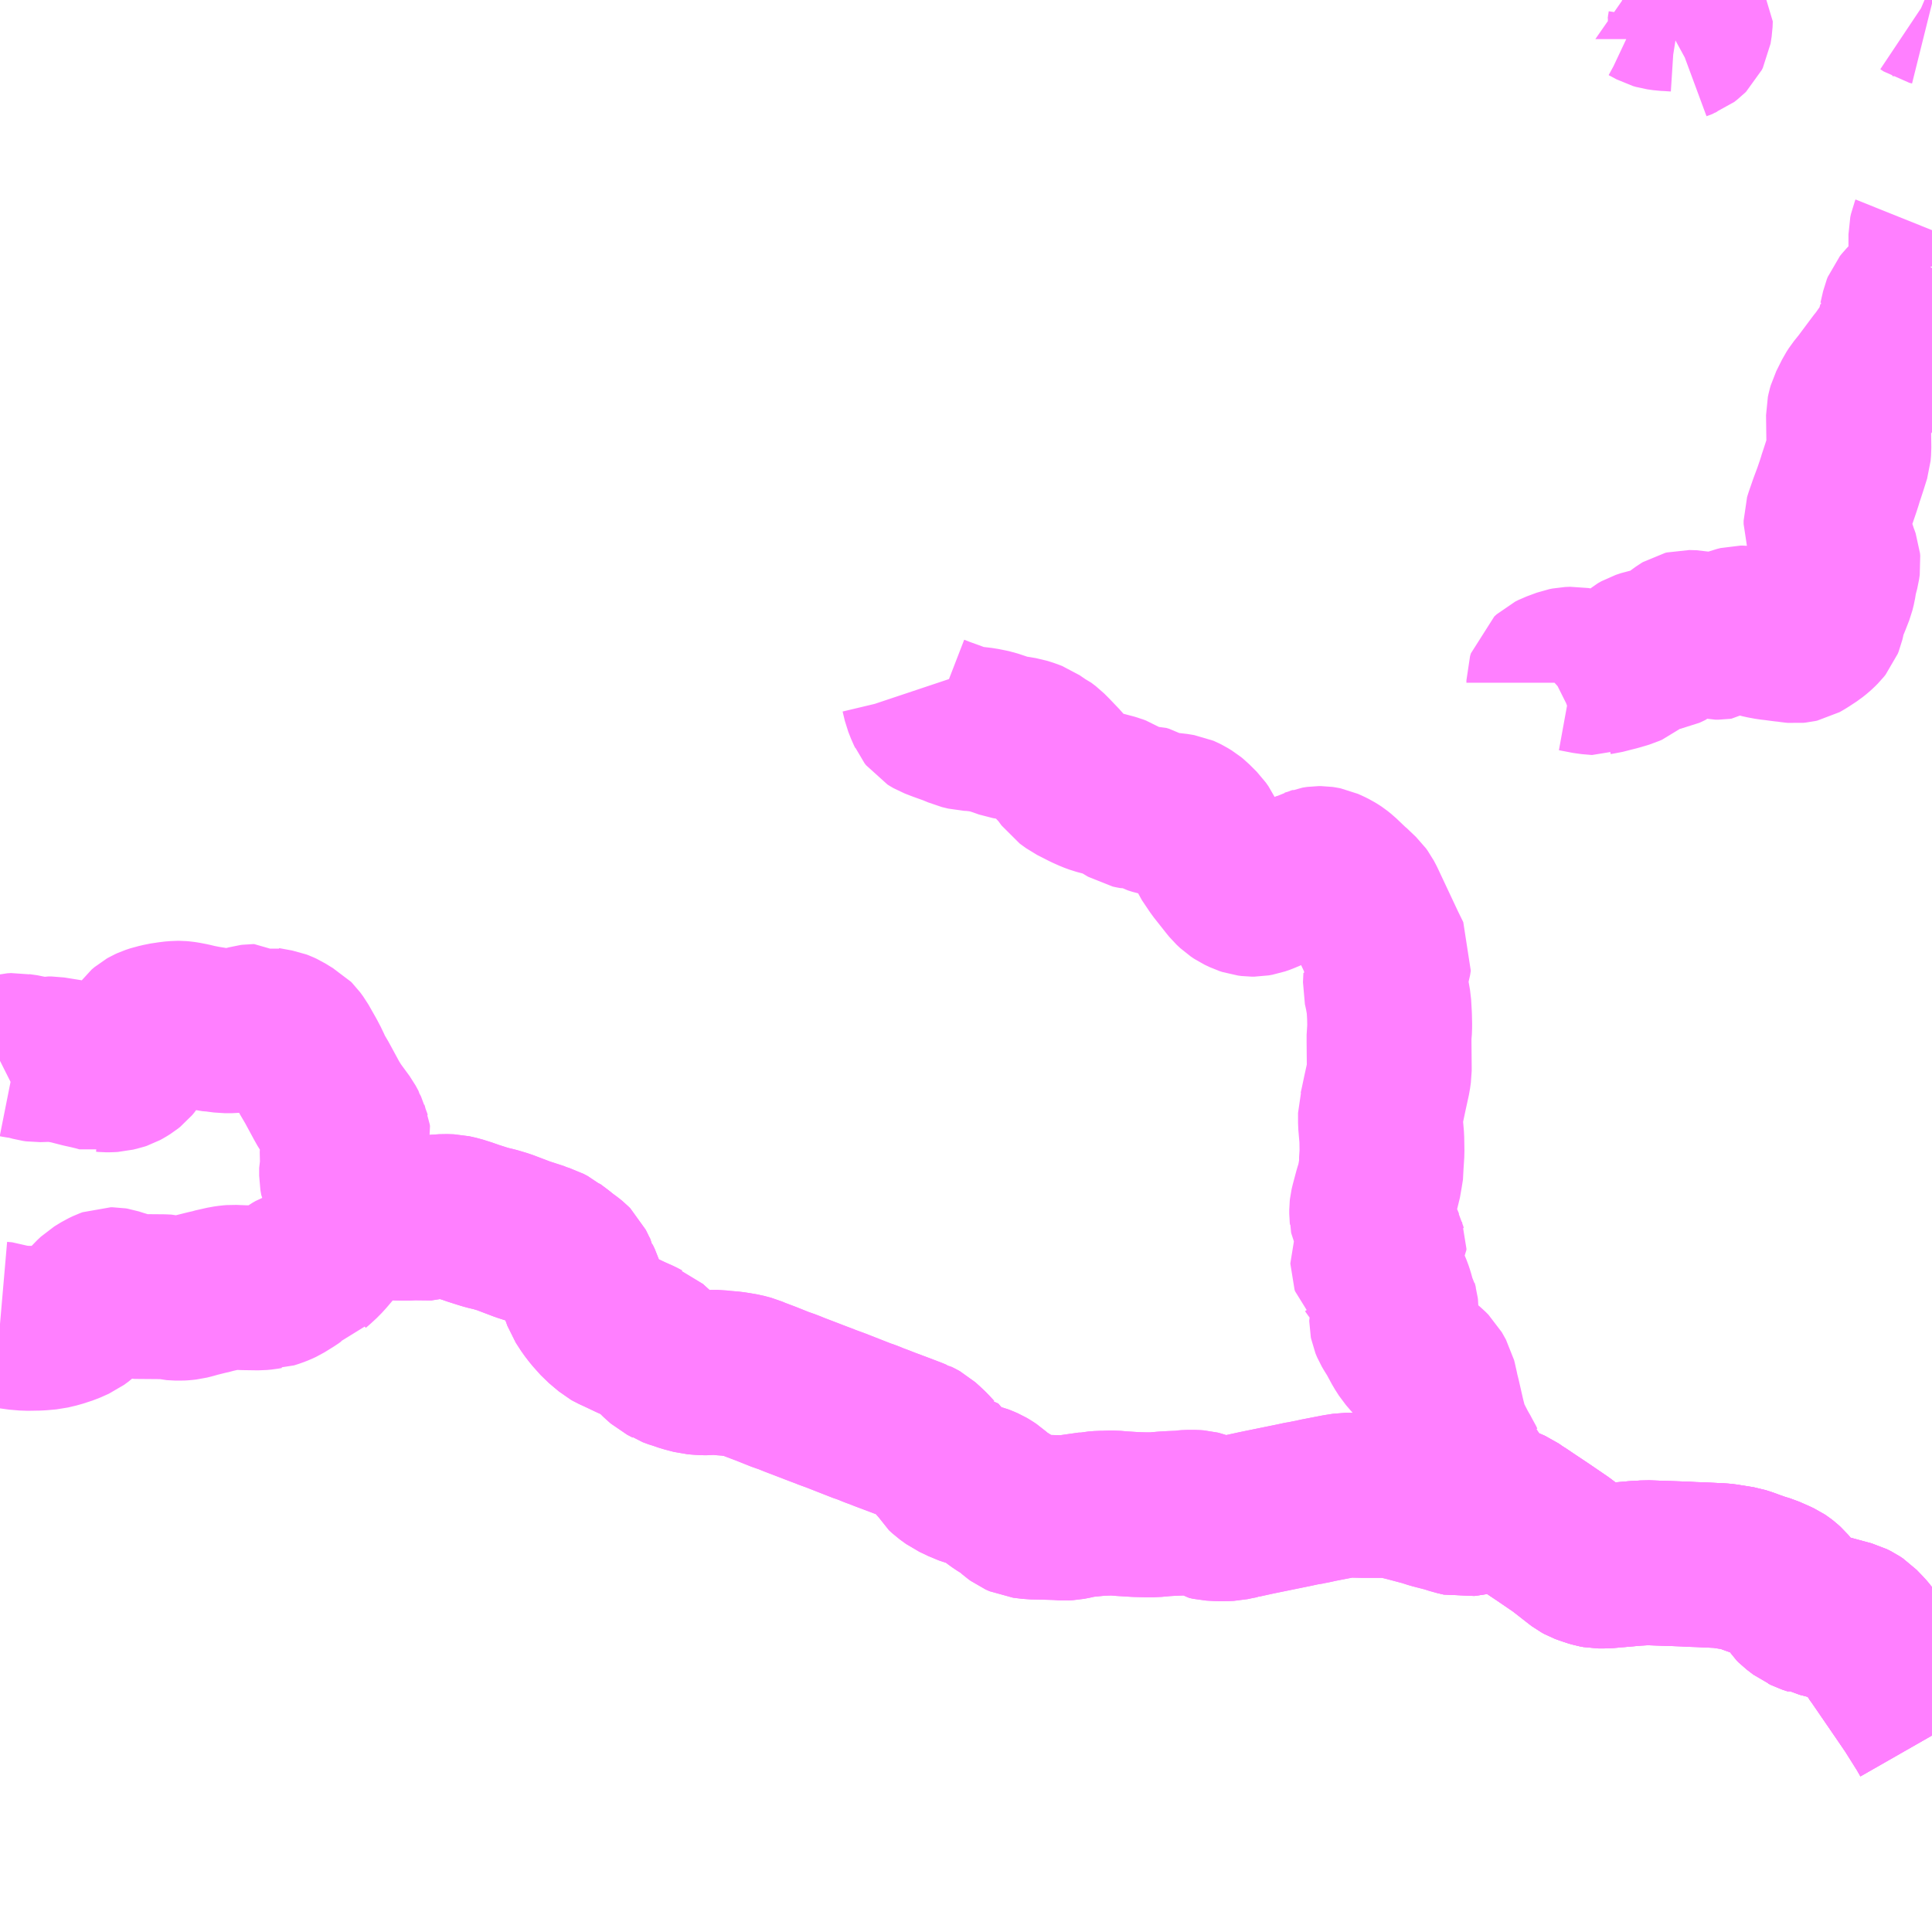 <?xml version="1.0" encoding="UTF-8"?>
<svg  xmlns="http://www.w3.org/2000/svg" xmlns:xlink="http://www.w3.org/1999/xlink" xmlns:go="http://purl.org/svgmap/profile" property="N07_001,N07_002,N07_003,N07_004,N07_005,N07_006,N07_007" viewBox="13869.141 -3629.883 8.789 8.789" go:dataArea="13869.140625 -3629.8828125 8.7890625 8.7890625" >
<globalCoordinateSystem srsName="http://purl.org/crs/84" transform="matrix(100.0,0.0,0.0,-100.0,0.0,0.0)" />
<defs>
 <g id="p0" >
  <circle cx="0.0" cy="0.0" r="3" stroke="green" stroke-width="0.75" vector-effect="non-scaling-stroke" />
 </g>
</defs>
<g fill="none" fill-rule="evenodd" stroke="#FF00FF" stroke-width="0.75" opacity="0.5" vector-effect="non-scaling-stroke" stroke-linejoin="bevel" >
<path content="2,下仁田町,中之岳線,5.5,3.5,3.5," xlink:title="2" d="M13875.842,-3623.001L13875.869,-3623.006L13875.945,-3623.02L13875.963,-3623.023L13875.983,-3623.022L13875.987,-3623.021L13876,-3623.016L13876.018,-3623.008L13876.041,-3622.992L13876.045,-3622.989L13876.057,-3622.982L13876.094,-3622.957L13876.151,-3622.919L13876.16,-3622.913L13876.242,-3622.857L13876.263,-3622.841L13876.295,-3622.816L13876.327,-3622.791L13876.335,-3622.785L13876.346,-3622.779L13876.354,-3622.776L13876.369,-3622.771L13876.38,-3622.767L13876.397,-3622.762L13876.413,-3622.759L13876.436,-3622.759L13876.458,-3622.76L13876.484,-3622.763L13876.502,-3622.764L13876.581,-3622.771L13876.6,-3622.772L13876.617,-3622.773L13876.63,-3622.774L13876.805,-3622.768L13876.841,-3622.766L13876.875,-3622.765L13876.937,-3622.762L13876.96,-3622.761L13876.974,-3622.76L13876.984,-3622.759L13876.997,-3622.757L13877.008,-3622.755L13877.022,-3622.753L13877.059,-3622.747L13877.084,-3622.739L13877.111,-3622.729L13877.145,-3622.717L13877.175,-3622.708L13877.216,-3622.69L13877.233,-3622.682L13877.242,-3622.676L13877.251,-3622.669L13877.262,-3622.659L13877.273,-3622.646L13877.307,-3622.594L13877.315,-3622.586L13877.345,-3622.563L13877.352,-3622.56L13877.366,-3622.553L13877.39,-3622.545L13877.398,-3622.547L13877.415,-3622.539L13877.419,-3622.537L13877.439,-3622.532L13877.45,-3622.529L13877.557,-3622.5L13877.575,-3622.491L13877.59,-3622.481L13877.619,-3622.451L13877.625,-3622.444L13877.637,-3622.429L13877.658,-3622.399L13877.662,-3622.393L13877.67,-3622.381L13877.673,-3622.375L13877.686,-3622.358L13877.793,-3622.202L13877.849,-3622.12L13877.91,-3622.023L13877.93,-3621.988"/>
<path content="2,下仁田町,中之岳線,5.5,3.5,3.5," xlink:title="2" d="M13875.757,-3623.003L13875.795,-3622.994L13875.823,-3622.998L13875.842,-3623.001"/>
<path content="2,下仁田町,中之岳線,5.5,3.5,3.5," xlink:title="2" d="M13873.333,-3626.752L13873.335,-3626.746L13873.339,-3626.733L13873.349,-3626.691L13873.362,-3626.658L13873.367,-3626.648L13873.37,-3626.641L13873.377,-3626.632L13873.385,-3626.627L13873.392,-3626.623L13873.423,-3626.611L13873.476,-3626.592L13873.505,-3626.58L13873.514,-3626.576L13873.543,-3626.569L13873.567,-3626.568L13873.609,-3626.563L13873.639,-3626.557L13873.653,-3626.554L13873.689,-3626.542L13873.72,-3626.531L13873.793,-3626.519L13873.818,-3626.511L13873.839,-3626.503L13873.865,-3626.485L13873.878,-3626.479L13873.899,-3626.463L13873.919,-3626.443L13873.939,-3626.422L13873.962,-3626.398L13873.981,-3626.375L13874,-3626.349L13874.029,-3626.328L13874.084,-3626.3L13874.113,-3626.287L13874.135,-3626.279L13874.207,-3626.26L13874.22,-3626.255L13874.259,-3626.231L13874.284,-3626.216L13874.293,-3626.214L13874.304,-3626.212L13874.337,-3626.213L13874.35,-3626.209L13874.385,-3626.19L13874.407,-3626.183L13874.437,-3626.177L13874.482,-3626.174L13874.512,-3626.169L13874.519,-3626.166L13874.531,-3626.16L13874.549,-3626.149L13874.56,-3626.14L13874.58,-3626.12L13874.593,-3626.107L13874.605,-3626.09L13874.629,-3626.038L13874.647,-3625.997L13874.684,-3625.942L13874.741,-3625.87L13874.75,-3625.859L13874.767,-3625.843L13874.782,-3625.833L13874.805,-3625.822L13874.82,-3625.817L13874.836,-3625.815L13874.847,-3625.815L13874.864,-3625.818L13874.884,-3625.825L13874.983,-3625.867L13875.101,-3625.919L13875.112,-3625.925L13875.123,-3625.928L13875.128,-3625.93L13875.134,-3625.931L13875.141,-3625.932L13875.149,-3625.932L13875.156,-3625.931L13875.166,-3625.929L13875.175,-3625.925L13875.184,-3625.921L13875.2,-3625.913L13875.213,-3625.905L13875.219,-3625.901L13875.234,-3625.889L13875.278,-3625.847L13875.28,-3625.846L13875.324,-3625.804L13875.332,-3625.793L13875.342,-3625.774L13875.436,-3625.574L13875.461,-3625.523L13875.458,-3625.503L13875.454,-3625.49L13875.451,-3625.478L13875.444,-3625.453L13875.445,-3625.439L13875.443,-3625.397L13875.45,-3625.366L13875.459,-3625.315L13875.462,-3625.262L13875.463,-3625.218L13875.462,-3625.191L13875.46,-3625.175L13875.46,-3625.169L13875.46,-3625.16L13875.46,-3625.154L13875.46,-3625.143L13875.461,-3625.028L13875.461,-3625.011L13875.46,-3625.004L13875.457,-3624.982L13875.441,-3624.909L13875.43,-3624.857L13875.424,-3624.83L13875.421,-3624.82L13875.421,-3624.817L13875.421,-3624.775L13875.427,-3624.705L13875.428,-3624.642L13875.425,-3624.595L13875.426,-3624.576L13875.421,-3624.545L13875.413,-3624.499L13875.401,-3624.461L13875.385,-3624.401L13875.382,-3624.388L13875.381,-3624.379L13875.381,-3624.372L13875.381,-3624.362L13875.382,-3624.353L13875.382,-3624.351L13875.383,-3624.346L13875.388,-3624.335L13875.39,-3624.322L13875.408,-3624.276L13875.432,-3624.218L13875.434,-3624.214L13875.436,-3624.206L13875.437,-3624.203L13875.437,-3624.199L13875.437,-3624.197L13875.435,-3624.194L13875.431,-3624.191L13875.424,-3624.182L13875.42,-3624.179L13875.399,-3624.152L13875.393,-3624.146L13875.389,-3624.142L13875.388,-3624.14L13875.387,-3624.139L13875.386,-3624.136L13875.386,-3624.134L13875.387,-3624.131L13875.388,-3624.128L13875.39,-3624.126L13875.392,-3624.123L13875.395,-3624.119L13875.406,-3624.104L13875.433,-3624.067L13875.444,-3624.053L13875.448,-3624.045L13875.452,-3624.039L13875.459,-3624.025L13875.466,-3624.008L13875.469,-3623.999L13875.472,-3623.99L13875.478,-3623.968L13875.487,-3623.953L13875.489,-3623.944L13875.491,-3623.937L13875.492,-3623.928L13875.492,-3623.923L13875.49,-3623.917L13875.485,-3623.907L13875.481,-3623.901L13875.478,-3623.892L13875.474,-3623.884L13875.473,-3623.88L13875.472,-3623.876L13875.472,-3623.872L13875.473,-3623.867L13875.475,-3623.862L13875.478,-3623.855L13875.485,-3623.843L13875.503,-3623.814L13875.53,-3623.764L13875.548,-3623.736L13875.573,-3623.707L13875.595,-3623.685L13875.602,-3623.677L13875.633,-3623.651L13875.64,-3623.644L13875.647,-3623.637L13875.651,-3623.63L13875.656,-3623.621L13875.665,-3623.605L13875.667,-3623.597L13875.676,-3623.557L13875.677,-3623.551L13875.678,-3623.547L13875.685,-3623.519L13875.706,-3623.427L13875.711,-3623.408L13875.719,-3623.375L13875.726,-3623.355L13875.764,-3623.281L13875.771,-3623.27L13875.781,-3623.251L13875.788,-3623.24L13875.794,-3623.227L13875.797,-3623.224L13875.8,-3623.216L13875.803,-3623.205L13875.803,-3623.199L13875.803,-3623.184L13875.802,-3623.152L13875.803,-3623.12L13875.808,-3623.101L13875.842,-3623.001"/>
<path content="2,下仁田町,初鳥屋線,5.5,3.5,3.5," xlink:title="2" d="M13869.141,-3625.057L13869.145,-3625.059L13869.162,-3625.067L13869.177,-3625.074L13869.188,-3625.079L13869.196,-3625.081L13869.213,-3625.082L13869.223,-3625.08L13869.259,-3625.075L13869.299,-3625.064L13869.313,-3625.062L13869.346,-3625.063L13869.361,-3625.066L13869.374,-3625.066L13869.449,-3625.054L13869.515,-3625.037L13869.547,-3625.03L13869.584,-3625.021L13869.605,-3625.015L13869.612,-3625.017L13869.623,-3625.016L13869.638,-3625.016L13869.656,-3625.017L13869.672,-3625.021L13869.681,-3625.023L13869.69,-3625.026L13869.701,-3625.032L13869.709,-3625.037L13869.717,-3625.042L13869.727,-3625.05L13869.737,-3625.062L13869.742,-3625.07L13869.749,-3625.08L13869.756,-3625.101L13869.772,-3625.139L13869.788,-3625.169L13869.8,-3625.186L13869.813,-3625.197L13869.82,-3625.201L13869.831,-3625.206L13869.84,-3625.209L13869.852,-3625.213L13869.866,-3625.216L13869.882,-3625.22L13869.895,-3625.222L13869.909,-3625.224L13869.921,-3625.226L13869.933,-3625.227L13869.946,-3625.228L13869.958,-3625.228L13869.97,-3625.227L13869.983,-3625.225L13870.009,-3625.22L13870.038,-3625.213L13870.074,-3625.206L13870.099,-3625.202L13870.117,-3625.199L13870.123,-3625.198L13870.131,-3625.198L13870.162,-3625.194L13870.198,-3625.194L13870.217,-3625.196L13870.234,-3625.198L13870.257,-3625.205L13870.282,-3625.212L13870.29,-3625.213L13870.298,-3625.213L13870.314,-3625.203L13870.325,-3625.206L13870.343,-3625.201L13870.403,-3625.19L13870.411,-3625.187L13870.424,-3625.181L13870.445,-3625.168L13870.463,-3625.157L13870.472,-3625.152L13870.477,-3625.147L13870.491,-3625.128L13870.504,-3625.105L13870.525,-3625.068L13870.537,-3625.045L13870.543,-3625.034L13870.555,-3625.005L13870.585,-3624.954L13870.587,-3624.95L13870.626,-3624.878L13870.63,-3624.87L13870.655,-3624.83L13870.702,-3624.766L13870.715,-3624.742L13870.716,-3624.737L13870.721,-3624.727L13870.723,-3624.719L13870.725,-3624.714L13870.726,-3624.707L13870.725,-3624.703L13870.724,-3624.699L13870.718,-3624.691L13870.713,-3624.683L13870.709,-3624.677L13870.707,-3624.671L13870.701,-3624.659L13870.699,-3624.651L13870.698,-3624.641L13870.697,-3624.622L13870.7,-3624.591L13870.695,-3624.57L13870.695,-3624.534L13870.699,-3624.511L13870.74,-3624.432L13870.745,-3624.427L13870.751,-3624.424L13870.755,-3624.421L13870.764,-3624.413L13870.779,-3624.405L13870.791,-3624.398L13870.808,-3624.384L13870.823,-3624.382L13870.84,-3624.375L13870.846,-3624.371L13870.889,-3624.352L13870.911,-3624.346L13870.945,-3624.342L13870.983,-3624.341L13871.023,-3624.343L13871.107,-3624.342L13871.119,-3624.346L13871.163,-3624.349L13871.194,-3624.348L13871.225,-3624.341L13871.247,-3624.334L13871.254,-3624.332L13871.294,-3624.318L13871.338,-3624.304L13871.358,-3624.298L13871.392,-3624.29L13871.432,-3624.278L13871.519,-3624.245L13871.59,-3624.222L13871.598,-3624.218L13871.621,-3624.211L13871.64,-3624.201L13871.646,-3624.196L13871.649,-3624.195L13871.681,-3624.171L13871.692,-3624.162L13871.706,-3624.151L13871.724,-3624.138L13871.735,-3624.129L13871.743,-3624.121L13871.75,-3624.107L13871.759,-3624.088L13871.77,-3624.068L13871.771,-3624.061L13871.781,-3624.04L13871.79,-3624.012L13871.802,-3623.979L13871.826,-3623.942L13871.846,-3623.916L13871.88,-3623.878L13871.893,-3623.867L13871.924,-3623.841L13871.931,-3623.837L13871.955,-3623.826L13872.012,-3623.799L13872.046,-3623.784L13872.071,-3623.771L13872.085,-3623.766L13872.098,-3623.754L13872.119,-3623.735L13872.125,-3623.729L13872.138,-3623.715L13872.159,-3623.696L13872.167,-3623.689L13872.192,-3623.676L13872.195,-3623.674L13872.222,-3623.664L13872.23,-3623.662L13872.259,-3623.652L13872.301,-3623.641L13872.325,-3623.639L13872.341,-3623.638L13872.359,-3623.638L13872.378,-3623.64L13872.404,-3623.64L13872.428,-3623.637L13872.467,-3623.634L13872.493,-3623.63L13872.522,-3623.625L13872.552,-3623.617L13872.559,-3623.614L13872.573,-3623.608L13872.626,-3623.588L13872.696,-3623.56L13872.712,-3623.555L13872.733,-3623.547L13872.755,-3623.538L13872.784,-3623.527L13872.862,-3623.497L13872.894,-3623.485L13872.898,-3623.483L13872.942,-3623.467L13873.067,-3623.418L13873.074,-3623.416L13873.093,-3623.409L13873.117,-3623.399L13873.139,-3623.391L13873.167,-3623.38L13873.231,-3623.356L13873.289,-3623.334L13873.298,-3623.33L13873.303,-3623.329L13873.317,-3623.322L13873.326,-3623.317L13873.347,-3623.298L13873.364,-3623.282L13873.388,-3623.256L13873.396,-3623.256L13873.412,-3623.237L13873.425,-3623.223L13873.44,-3623.197L13873.454,-3623.184L13873.483,-3623.163L13873.515,-3623.148L13873.531,-3623.14L13873.561,-3623.13L13873.576,-3623.126L13873.592,-3623.122L13873.605,-3623.117L13873.621,-3623.11L13873.633,-3623.103L13873.648,-3623.093L13873.67,-3623.073L13873.692,-3623.057L13873.729,-3623.034L13873.741,-3623.025L13873.766,-3623.003L13873.777,-3622.995L13873.795,-3622.987L13873.836,-3622.982L13873.887,-3622.981L13873.953,-3622.979L13873.983,-3622.977L13874.002,-3622.978L13874.028,-3622.983L13874.059,-3622.991L13874.091,-3622.992L13874.097,-3622.992L13874.122,-3622.997L13874.147,-3622.999L13874.169,-3622.999L13874.186,-3623L13874.209,-3623L13874.245,-3622.997L13874.31,-3622.993L13874.35,-3622.992L13874.391,-3622.992L13874.435,-3622.996L13874.468,-3622.998L13874.493,-3622.999L13874.52,-3623L13874.53,-3623.002L13874.544,-3623.003L13874.576,-3623.003L13874.59,-3623.002L13874.594,-3623.001L13874.603,-3622.998L13874.62,-3622.988L13874.632,-3622.98L13874.65,-3622.976L13874.684,-3622.974L13874.713,-3622.974L13874.738,-3622.975L13874.761,-3622.98L13874.787,-3622.985L13874.789,-3622.986L13874.853,-3623L13874.882,-3623.006L13875.029,-3623.036L13875.066,-3623.044L13875.076,-3623.045L13875.094,-3623.049L13875.116,-3623.053L13875.132,-3623.057L13875.225,-3623.075L13875.263,-3623.081L13875.269,-3623.081L13875.297,-3623.081L13875.344,-3623.08L13875.441,-3623.08L13875.489,-3623.076L13875.527,-3623.067L13875.543,-3623.063L13875.626,-3623.041L13875.66,-3623.03L13875.726,-3623.013L13875.757,-3623.003L13875.795,-3622.994L13875.823,-3622.998L13875.842,-3623.001L13875.869,-3623.006L13875.945,-3623.02L13875.963,-3623.023L13875.983,-3623.022L13875.987,-3623.021L13876,-3623.016L13876.018,-3623.008L13876.041,-3622.992L13876.045,-3622.989L13876.057,-3622.982L13876.094,-3622.957L13876.151,-3622.919L13876.16,-3622.913L13876.242,-3622.857L13876.263,-3622.841L13876.295,-3622.816L13876.327,-3622.791L13876.335,-3622.785L13876.346,-3622.779L13876.354,-3622.776L13876.369,-3622.771L13876.38,-3622.767L13876.397,-3622.762L13876.413,-3622.759L13876.436,-3622.759L13876.458,-3622.76L13876.484,-3622.763L13876.502,-3622.764L13876.581,-3622.771L13876.6,-3622.772L13876.617,-3622.773L13876.63,-3622.774L13876.805,-3622.768L13876.841,-3622.766L13876.875,-3622.765L13876.937,-3622.762L13876.96,-3622.761L13876.974,-3622.76L13876.984,-3622.759L13876.997,-3622.757L13877.008,-3622.755L13877.022,-3622.753L13877.059,-3622.747L13877.084,-3622.739L13877.111,-3622.729L13877.145,-3622.717L13877.175,-3622.708L13877.216,-3622.69L13877.233,-3622.682L13877.242,-3622.676L13877.251,-3622.669L13877.262,-3622.659L13877.273,-3622.646L13877.307,-3622.594L13877.315,-3622.586L13877.345,-3622.563L13877.352,-3622.56L13877.366,-3622.553L13877.39,-3622.545L13877.398,-3622.547L13877.415,-3622.539L13877.419,-3622.537L13877.439,-3622.532L13877.45,-3622.529L13877.557,-3622.5L13877.575,-3622.491L13877.59,-3622.481L13877.619,-3622.451L13877.625,-3622.444L13877.637,-3622.429L13877.658,-3622.399L13877.662,-3622.393L13877.67,-3622.381L13877.673,-3622.375L13877.686,-3622.358L13877.793,-3622.202L13877.849,-3622.12L13877.91,-3622.023L13877.93,-3621.988"/>
<path content="2,下仁田町,市野萱線,7.0,3.5,3.5," xlink:title="2" d="M13869.141,-3623.86L13869.164,-3623.858L13869.188,-3623.849L13869.214,-3623.844L13869.261,-3623.84L13869.319,-3623.841L13869.364,-3623.845L13869.402,-3623.854L13869.445,-3623.868L13869.483,-3623.885L13869.502,-3623.899L13869.519,-3623.914L13869.567,-3623.968L13869.584,-3623.984L13869.615,-3624.003L13869.634,-3624.012L13869.645,-3624.016L13869.652,-3624.016L13869.658,-3624.015L13869.686,-3624.006L13869.703,-3624.001L13869.736,-3623.989L13869.755,-3623.985L13869.882,-3623.984L13869.903,-3623.983L13869.919,-3623.979L13869.957,-3623.977L13869.974,-3623.978L13869.992,-3623.98L13870.012,-3623.985L13870.033,-3623.991L13870.085,-3624.004L13870.104,-3624.008L13870.113,-3624.011L13870.166,-3624.023L13870.188,-3624.026L13870.201,-3624.027L13870.252,-3624.025L13870.32,-3624.024L13870.341,-3624.026L13870.358,-3624.029L13870.365,-3624.029L13870.387,-3624.036L13870.405,-3624.043L13870.42,-3624.05L13870.462,-3624.076L13870.476,-3624.086L13870.49,-3624.094L13870.501,-3624.098L13870.52,-3624.105L13870.541,-3624.111L13870.549,-3624.113L13870.561,-3624.127L13870.575,-3624.139L13870.6,-3624.162L13870.619,-3624.183L13870.647,-3624.216L13870.654,-3624.224L13870.68,-3624.254L13870.702,-3624.28L13870.711,-3624.295L13870.716,-3624.302L13870.718,-3624.311L13870.72,-3624.335L13870.715,-3624.357L13870.705,-3624.382L13870.713,-3624.389L13870.74,-3624.413L13870.745,-3624.418L13870.751,-3624.424L13870.755,-3624.421L13870.764,-3624.413L13870.779,-3624.405L13870.791,-3624.398L13870.808,-3624.384L13870.823,-3624.382L13870.84,-3624.375L13870.846,-3624.371L13870.889,-3624.352L13870.911,-3624.346L13870.945,-3624.342L13870.983,-3624.341L13871.023,-3624.343L13871.107,-3624.342L13871.119,-3624.346L13871.163,-3624.349L13871.194,-3624.348L13871.225,-3624.341L13871.247,-3624.334L13871.254,-3624.332L13871.294,-3624.318L13871.338,-3624.304L13871.358,-3624.298L13871.392,-3624.29L13871.432,-3624.278L13871.519,-3624.245L13871.59,-3624.222L13871.598,-3624.218L13871.621,-3624.211L13871.64,-3624.201L13871.646,-3624.196L13871.649,-3624.195L13871.681,-3624.171L13871.692,-3624.162L13871.706,-3624.151L13871.724,-3624.138L13871.735,-3624.129L13871.743,-3624.121L13871.75,-3624.107L13871.759,-3624.088L13871.77,-3624.068L13871.771,-3624.061L13871.781,-3624.04L13871.79,-3624.012L13871.802,-3623.979L13871.826,-3623.942L13871.846,-3623.916L13871.88,-3623.878L13871.893,-3623.867L13871.924,-3623.841L13871.931,-3623.837L13871.955,-3623.826L13872.012,-3623.799L13872.046,-3623.784L13872.071,-3623.771L13872.085,-3623.766L13872.098,-3623.754L13872.119,-3623.735L13872.125,-3623.729L13872.138,-3623.715L13872.159,-3623.696L13872.167,-3623.689L13872.192,-3623.676L13872.195,-3623.674L13872.222,-3623.664L13872.23,-3623.662L13872.259,-3623.652L13872.301,-3623.641L13872.325,-3623.639L13872.341,-3623.638L13872.359,-3623.638L13872.378,-3623.64L13872.404,-3623.64L13872.428,-3623.637L13872.467,-3623.634L13872.493,-3623.63L13872.522,-3623.625L13872.552,-3623.617L13872.559,-3623.614L13872.573,-3623.608L13872.626,-3623.588L13872.696,-3623.56L13872.712,-3623.555L13872.733,-3623.547L13872.755,-3623.538L13872.784,-3623.527L13872.862,-3623.497L13872.894,-3623.485L13872.898,-3623.483L13872.942,-3623.467L13873.067,-3623.418L13873.074,-3623.416L13873.093,-3623.409L13873.117,-3623.399L13873.139,-3623.391L13873.167,-3623.38L13873.231,-3623.356L13873.289,-3623.334L13873.298,-3623.33L13873.303,-3623.329L13873.317,-3623.322L13873.326,-3623.317L13873.347,-3623.298L13873.364,-3623.282L13873.388,-3623.256L13873.396,-3623.256L13873.412,-3623.237L13873.425,-3623.223L13873.44,-3623.197L13873.454,-3623.184L13873.483,-3623.163L13873.515,-3623.148L13873.531,-3623.14L13873.561,-3623.13L13873.576,-3623.126L13873.592,-3623.122L13873.605,-3623.117L13873.621,-3623.11L13873.633,-3623.103L13873.648,-3623.093L13873.67,-3623.073L13873.692,-3623.057L13873.729,-3623.034L13873.741,-3623.025L13873.766,-3623.003L13873.777,-3622.995L13873.795,-3622.987L13873.836,-3622.982L13873.887,-3622.981L13873.953,-3622.979L13873.983,-3622.977L13874.002,-3622.978L13874.028,-3622.983L13874.059,-3622.991L13874.091,-3622.992L13874.097,-3622.992L13874.122,-3622.997L13874.147,-3622.999L13874.169,-3622.999L13874.186,-3623L13874.209,-3623L13874.245,-3622.997L13874.31,-3622.993L13874.35,-3622.992L13874.391,-3622.992L13874.435,-3622.996L13874.468,-3622.998L13874.493,-3622.999L13874.52,-3623L13874.53,-3623.002L13874.544,-3623.003L13874.576,-3623.003L13874.59,-3623.002L13874.594,-3623.001L13874.603,-3622.998L13874.62,-3622.988L13874.632,-3622.98L13874.65,-3622.976L13874.684,-3622.974L13874.713,-3622.974L13874.738,-3622.975L13874.761,-3622.98L13874.787,-3622.985L13874.789,-3622.986L13874.853,-3623L13874.882,-3623.006L13875.029,-3623.036L13875.066,-3623.044L13875.076,-3623.045L13875.094,-3623.049L13875.116,-3623.053L13875.132,-3623.057L13875.225,-3623.075L13875.263,-3623.081L13875.269,-3623.081L13875.297,-3623.081L13875.344,-3623.08L13875.441,-3623.08L13875.489,-3623.076L13875.527,-3623.067L13875.543,-3623.063L13875.626,-3623.041L13875.66,-3623.03L13875.726,-3623.013L13875.757,-3623.003L13875.795,-3622.994L13875.823,-3622.998L13875.842,-3623.001L13875.869,-3623.006L13875.945,-3623.02L13875.963,-3623.023L13875.983,-3623.022L13875.987,-3623.021L13876,-3623.016L13876.018,-3623.008L13876.041,-3622.992L13876.045,-3622.989L13876.057,-3622.982L13876.094,-3622.957L13876.151,-3622.919L13876.16,-3622.913L13876.242,-3622.857L13876.263,-3622.841L13876.295,-3622.816L13876.327,-3622.791L13876.335,-3622.785L13876.346,-3622.779L13876.354,-3622.776L13876.369,-3622.771L13876.38,-3622.767L13876.397,-3622.762L13876.413,-3622.759L13876.436,-3622.759L13876.458,-3622.76L13876.484,-3622.763L13876.502,-3622.764L13876.581,-3622.771L13876.6,-3622.772L13876.617,-3622.773L13876.63,-3622.774L13876.805,-3622.768L13876.841,-3622.766L13876.875,-3622.765L13876.937,-3622.762L13876.96,-3622.761L13876.974,-3622.76L13876.984,-3622.759L13876.997,-3622.757L13877.008,-3622.755L13877.022,-3622.753L13877.059,-3622.747L13877.084,-3622.739L13877.111,-3622.729L13877.145,-3622.717L13877.175,-3622.708L13877.216,-3622.69L13877.233,-3622.682L13877.242,-3622.676L13877.251,-3622.669L13877.262,-3622.659L13877.273,-3622.646L13877.307,-3622.594L13877.315,-3622.586L13877.345,-3622.563L13877.352,-3622.56L13877.366,-3622.553L13877.39,-3622.545L13877.398,-3622.547L13877.415,-3622.539L13877.419,-3622.537L13877.439,-3622.532L13877.45,-3622.529L13877.557,-3622.5L13877.575,-3622.491L13877.59,-3622.481L13877.619,-3622.451L13877.625,-3622.444L13877.637,-3622.429L13877.658,-3622.399L13877.662,-3622.393L13877.67,-3622.381L13877.673,-3622.375L13877.686,-3622.358L13877.793,-3622.202L13877.849,-3622.12L13877.91,-3622.023L13877.93,-3621.988"/>
<path content="3,富岡市,菅原線,6.0,6.0,4.0," xlink:title="3" d="M13877.93,-3628.836L13877.928,-3628.831L13877.925,-3628.817L13877.925,-3628.684L13877.93,-3628.671M13877.93,-3628.664L13877.922,-3628.648L13877.907,-3628.611L13877.901,-3628.598L13877.884,-3628.571L13877.874,-3628.56L13877.87,-3628.553L13877.841,-3628.524L13877.812,-3628.494L13877.804,-3628.484L13877.8,-3628.474L13877.788,-3628.422L13877.784,-3628.411L13877.784,-3628.401L13877.781,-3628.39L13877.772,-3628.349L13877.766,-3628.332L13877.748,-3628.302L13877.7,-3628.234L13877.693,-3628.226L13877.663,-3628.186L13877.619,-3628.127L13877.594,-3628.096L13877.583,-3628.079L13877.557,-3628.027L13877.553,-3628.013L13877.55,-3627.999L13877.552,-3627.842L13877.55,-3627.818L13877.534,-3627.767L13877.521,-3627.727L13877.517,-3627.717L13877.513,-3627.702L13877.503,-3627.671L13877.489,-3627.63L13877.47,-3627.579L13877.451,-3627.524L13877.448,-3627.514L13877.448,-3627.499L13877.48,-3627.396L13877.489,-3627.369L13877.494,-3627.353L13877.496,-3627.349L13877.502,-3627.332L13877.503,-3627.321L13877.5,-3627.3L13877.49,-3627.262L13877.488,-3627.252L13877.483,-3627.221L13877.477,-3627.197L13877.461,-3627.156L13877.452,-3627.134L13877.444,-3627.115L13877.436,-3627.091L13877.434,-3627.075L13877.43,-3627.058L13877.426,-3627.048L13877.418,-3627.038L13877.406,-3627.026L13877.396,-3627.017L13877.381,-3627.005L13877.349,-3626.984L13877.336,-3626.976L13877.327,-3626.971L13877.318,-3626.969L13877.308,-3626.968L13877.297,-3626.969L13877.277,-3626.972L13877.257,-3626.974L13877.234,-3626.977L13877.22,-3626.979L13877.193,-3626.982L13877.166,-3626.987L13877.148,-3626.991L13877.127,-3626.998L13877.108,-3627.011L13877.09,-3627.02L13877.083,-3627.023L13877.078,-3627.025L13877.069,-3627.026L13877.059,-3627.026L13877.043,-3627.022L13877.024,-3627.015L13876.973,-3626.99L13876.965,-3626.985L13876.958,-3626.984L13876.945,-3626.984L13876.893,-3626.996L13876.848,-3627.005L13876.815,-3627.006L13876.807,-3627.004L13876.802,-3627.001L13876.784,-3626.988L13876.733,-3626.944L13876.727,-3626.941L13876.716,-3626.936L13876.684,-3626.93L13876.634,-3626.92L13876.61,-3626.912L13876.594,-3626.903L13876.574,-3626.886L13876.562,-3626.871L13876.548,-3626.86L13876.537,-3626.855L13876.493,-3626.842L13876.473,-3626.837L13876.43,-3626.826L13876.422,-3626.825L13876.415,-3626.822L13876.368,-3626.826L13876.311,-3626.837L13876.3,-3626.839L13876.277,-3626.838L13876.262,-3626.835L13876.216,-3626.818L13876.202,-3626.811L13876.191,-3626.801L13876.187,-3626.788L13876.187,-3626.777"/>
<path content="3,富岡市,菅原線,6.0,6.0,4.0," xlink:title="3" d="M13877.93,-3629.867L13877.918,-3629.87L13877.903,-3629.88L13877.896,-3629.883M13876.605,-3629.883L13876.607,-3629.883L13876.621,-3629.879L13876.638,-3629.871L13876.673,-3629.852L13876.687,-3629.848L13876.715,-3629.844L13876.735,-3629.843L13876.766,-3629.841L13876.785,-3629.838L13876.795,-3629.834L13876.822,-3629.813L13876.826,-3629.807L13876.831,-3629.8L13876.83,-3629.774L13876.825,-3629.742L13876.82,-3629.732L13876.814,-3629.726L13876.801,-3629.716L13876.774,-3629.706L13876.774,-3629.705L13876.763,-3629.699"/>
</g>
</svg>
